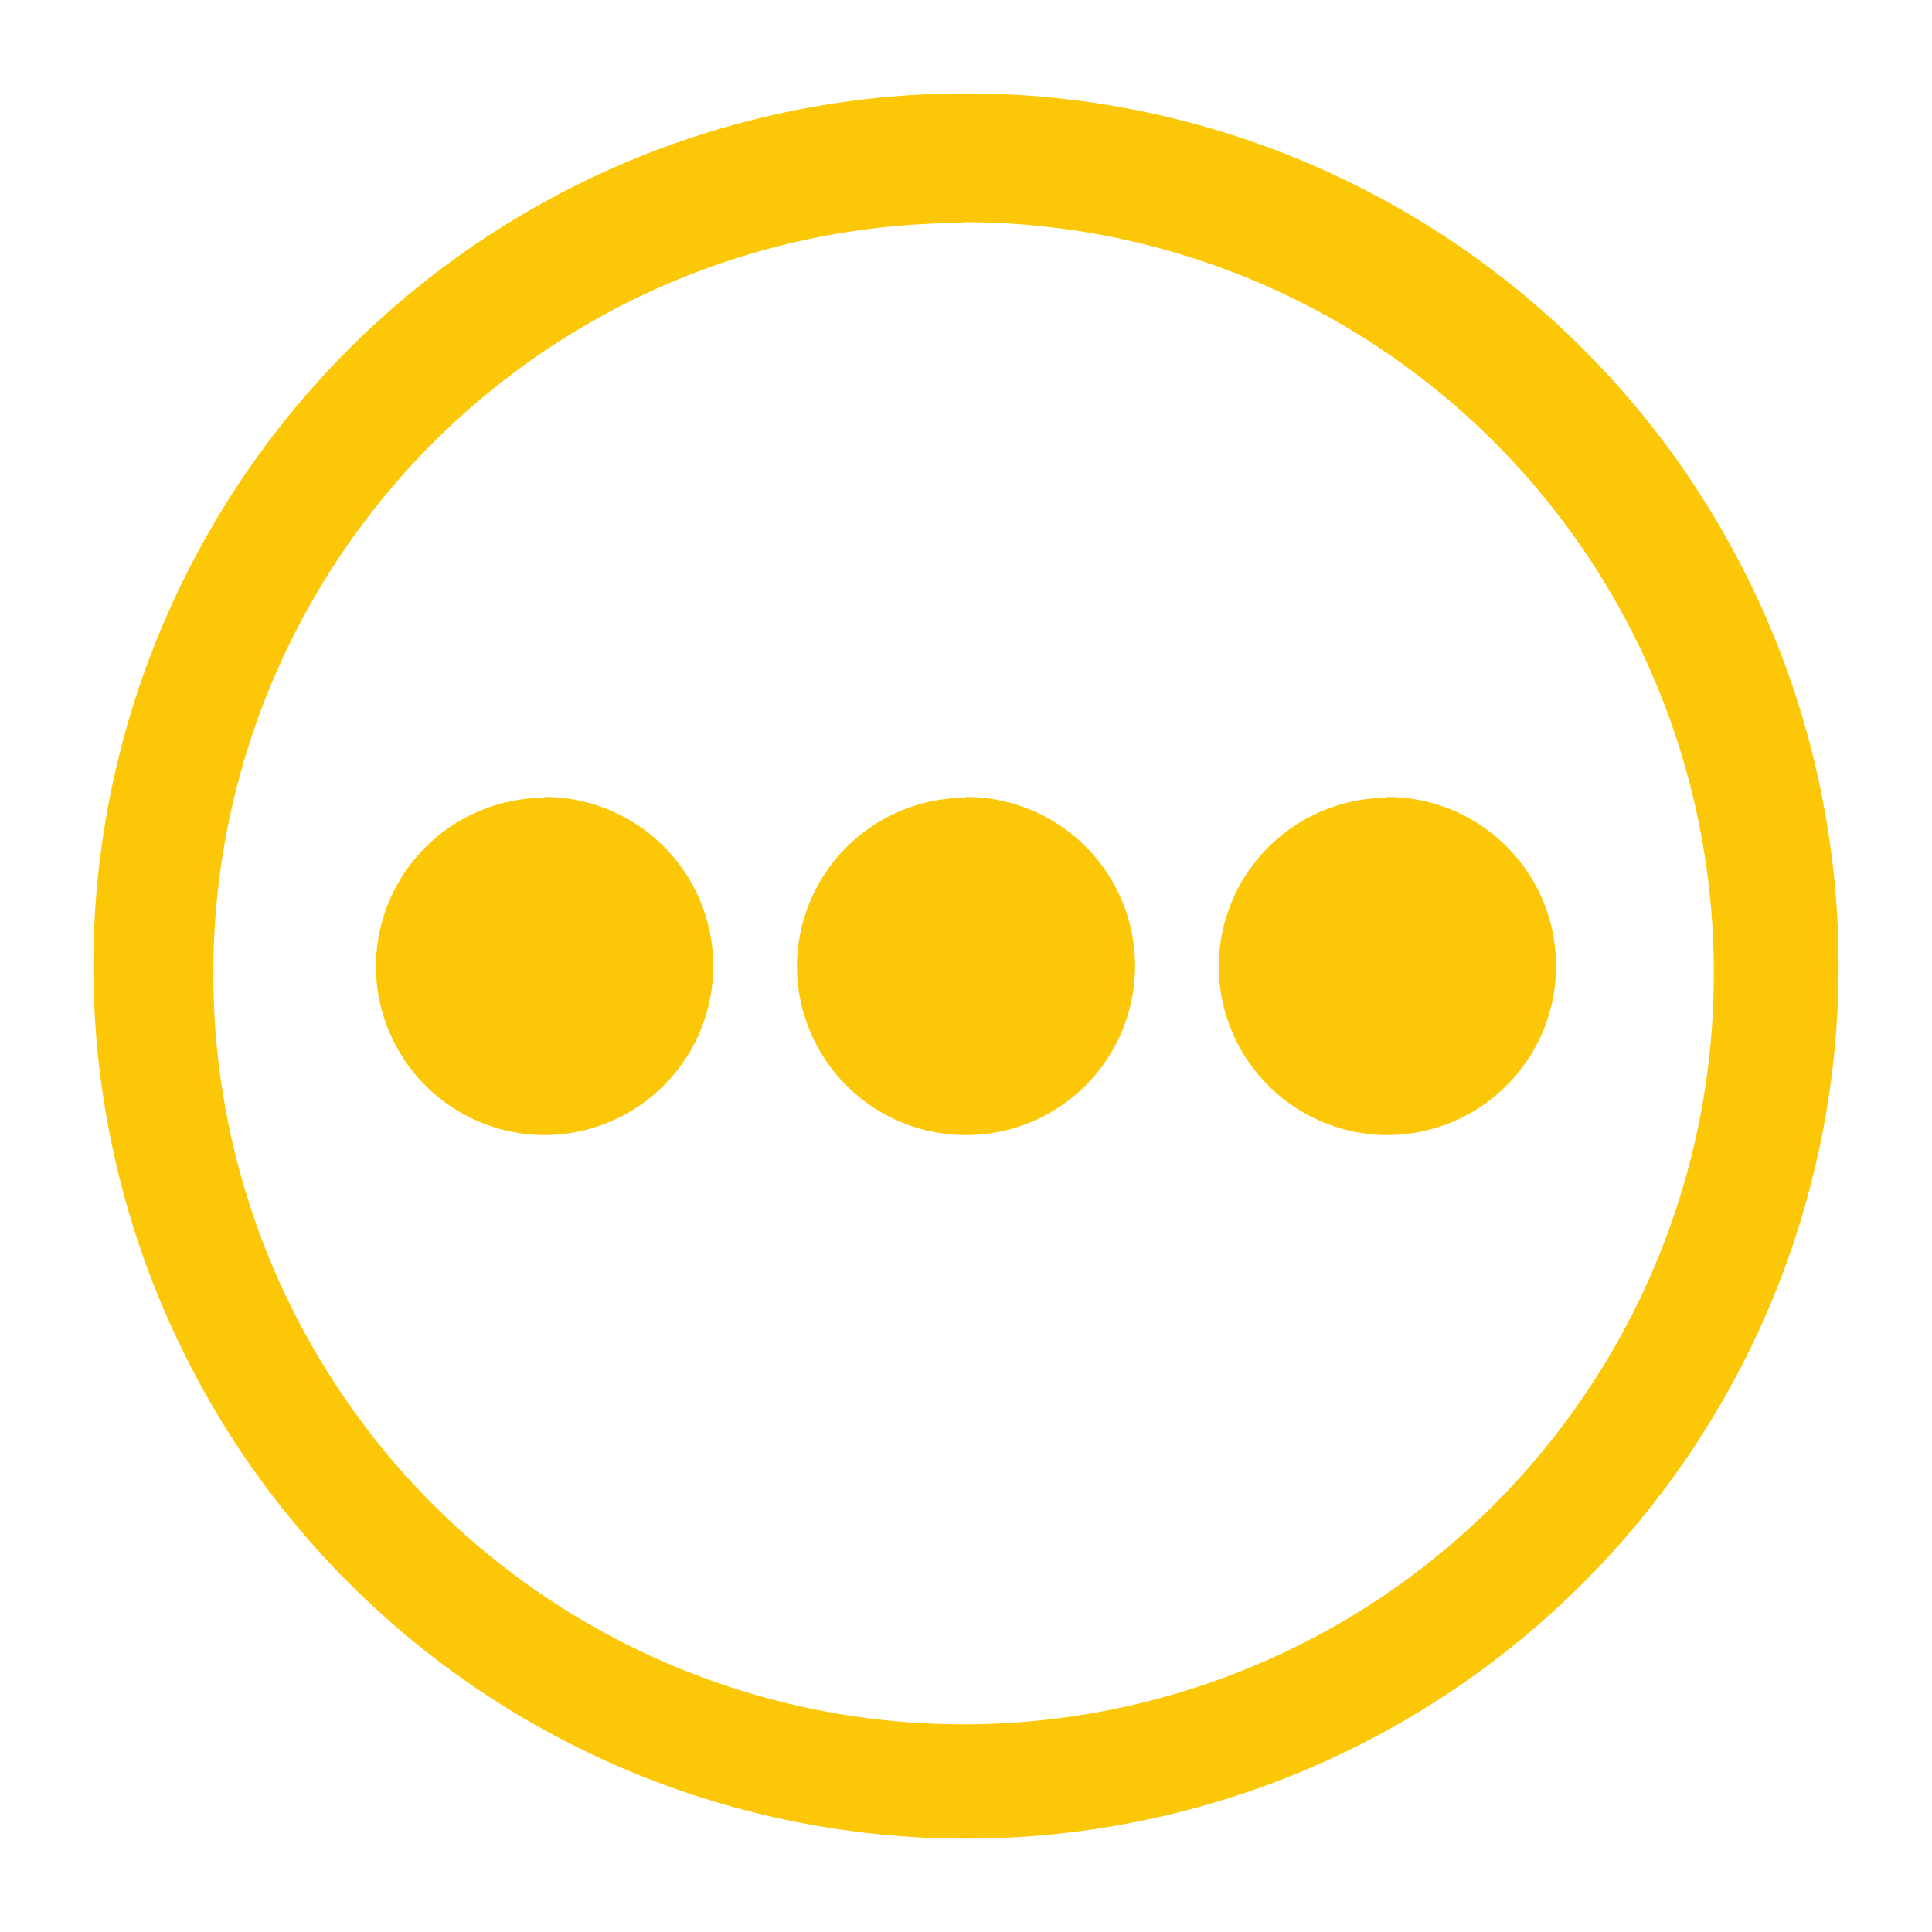 <?xml version="1.0" encoding="UTF-8" standalone="no"?>
<svg
   xmlns:dc="http://purl.org/dc/elements/1.1/"
   xmlns:cc="http://creativecommons.org/ns#"
   xmlns:rdf="http://www.w3.org/1999/02/22-rdf-syntax-ns#"
   xmlns:svg="http://www.w3.org/2000/svg"
   xmlns="http://www.w3.org/2000/svg"
   xmlns:sodipodi="http://sodipodi.sourceforge.net/DTD/sodipodi-0.dtd"
   xmlns:inkscape="http://www.inkscape.org/namespaces/inkscape"
   width="24"
   height="24"
   version="1"
   id="svg4"
   sodipodi:docname="image-loading.svg"
   inkscape:version="0.92.4 (5da689c313, 2019-01-14)">
  <defs
     id="defs8" />
  <sodipodi:namedview
     pagecolor="#ffffff"
     bordercolor="#666666"
     borderopacity="1"
     objecttolerance="10"
     gridtolerance="10"
     guidetolerance="10"
     inkscape:pageopacity="0"
     inkscape:pageshadow="2"
     inkscape:window-width="1085"
     inkscape:window-height="480"
     id="namedview6"
     showgrid="false"
     inkscape:zoom="9.8333333"
     inkscape:cx="1.0677966"
     inkscape:cy="12"
     inkscape:window-x="0"
     inkscape:window-y="25"
     inkscape:window-maximized="0"
     inkscape:current-layer="svg4" />
  <path
     d="M 12,1.16 A 10.84,10.84 0 0 0 1.16,12 10.84,10.84 0 0 0 12,22.84 10.84,10.84 0 0 0 22.84,12 10.84,10.84 0 0 0 12,1.16 Z m -0.03,1.6 a 9.32,9.32 0 0 1 9.32,9.33 9.32,9.32 0 0 1 -9.32,9.33 9.32,9.32 0 0 1 -9.32,-9.33 9.32,9.32 0 0 1 9.32,-9.32 z M 6.77,9.91 A 2.1,2.1 0 0 0 4.67,12 2.1,2.1 0 0 0 6.77,14.1 2.1,2.1 0 0 0 8.86,12 2.1,2.1 0 0 0 6.76,9.9 Z m 5.23,0 A 2.1,2.1 0 0 0 9.9,12 2.1,2.1 0 0 0 12,14.1 2.1,2.1 0 0 0 14.1,12 2.1,2.1 0 0 0 12,9.9 Z m 5.23,0 a 2.1,2.1 0 0 0 -2.09,2.09 2.1,2.1 0 0 0 2.1,2.1 2.1,2.1 0 0 0 2.09,-2.1 2.1,2.1 0 0 0 -2.1,-2.1 z"
     id="path2"
     inkscape:connector-curvature="0"
     style="fill:#fbc707" />
</svg>
